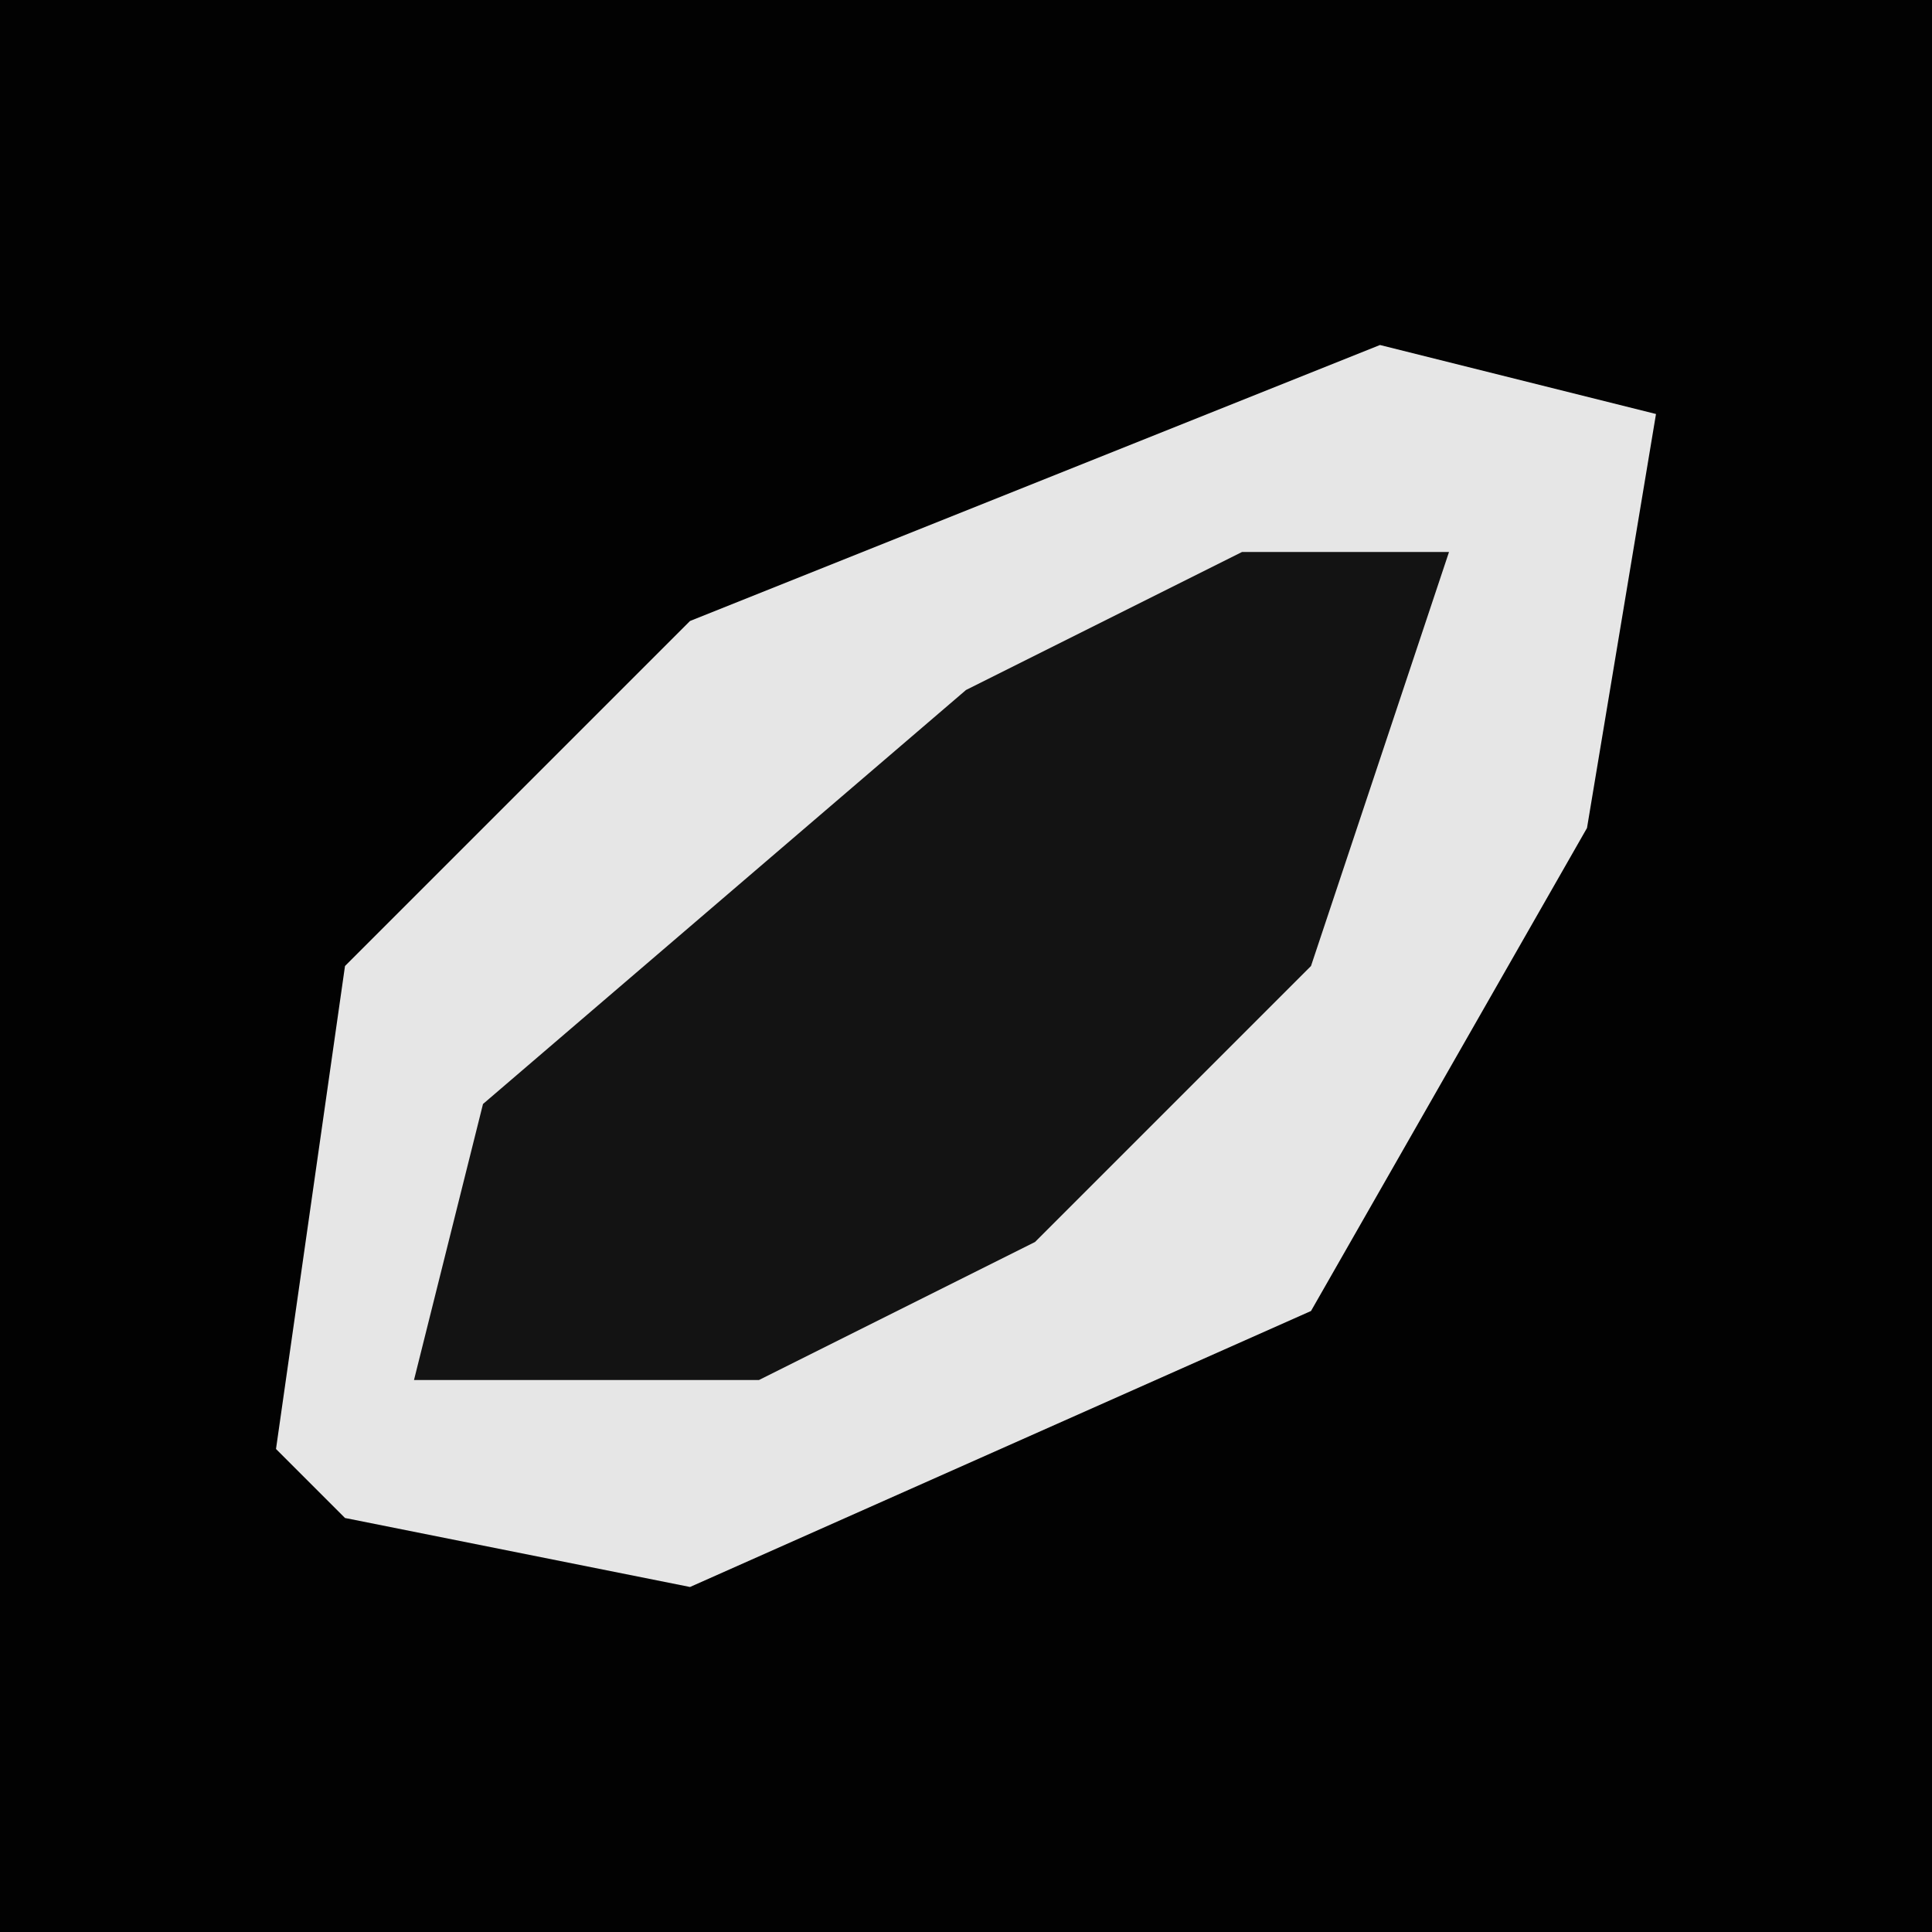 <?xml version="1.0" encoding="UTF-8"?>
<svg version="1.1" xmlns="http://www.w3.org/2000/svg" width="28" height="28">
<path d="M0,0 L28,0 L28,28 L0,28 Z " fill="#020202" transform="translate(0,0)"/>
<path d="M0,0 L4,1 L3,7 L-1,14 L-10,18 L-15,17 L-16,16 L-15,9 L-10,4 Z " fill="#E6E6E6" transform="translate(20,5)"/>
<path d="M0,0 L3,0 L1,6 L-3,10 L-7,12 L-12,12 L-11,8 L-4,2 Z " fill="#131313" transform="translate(18,8)"/>
</svg>
